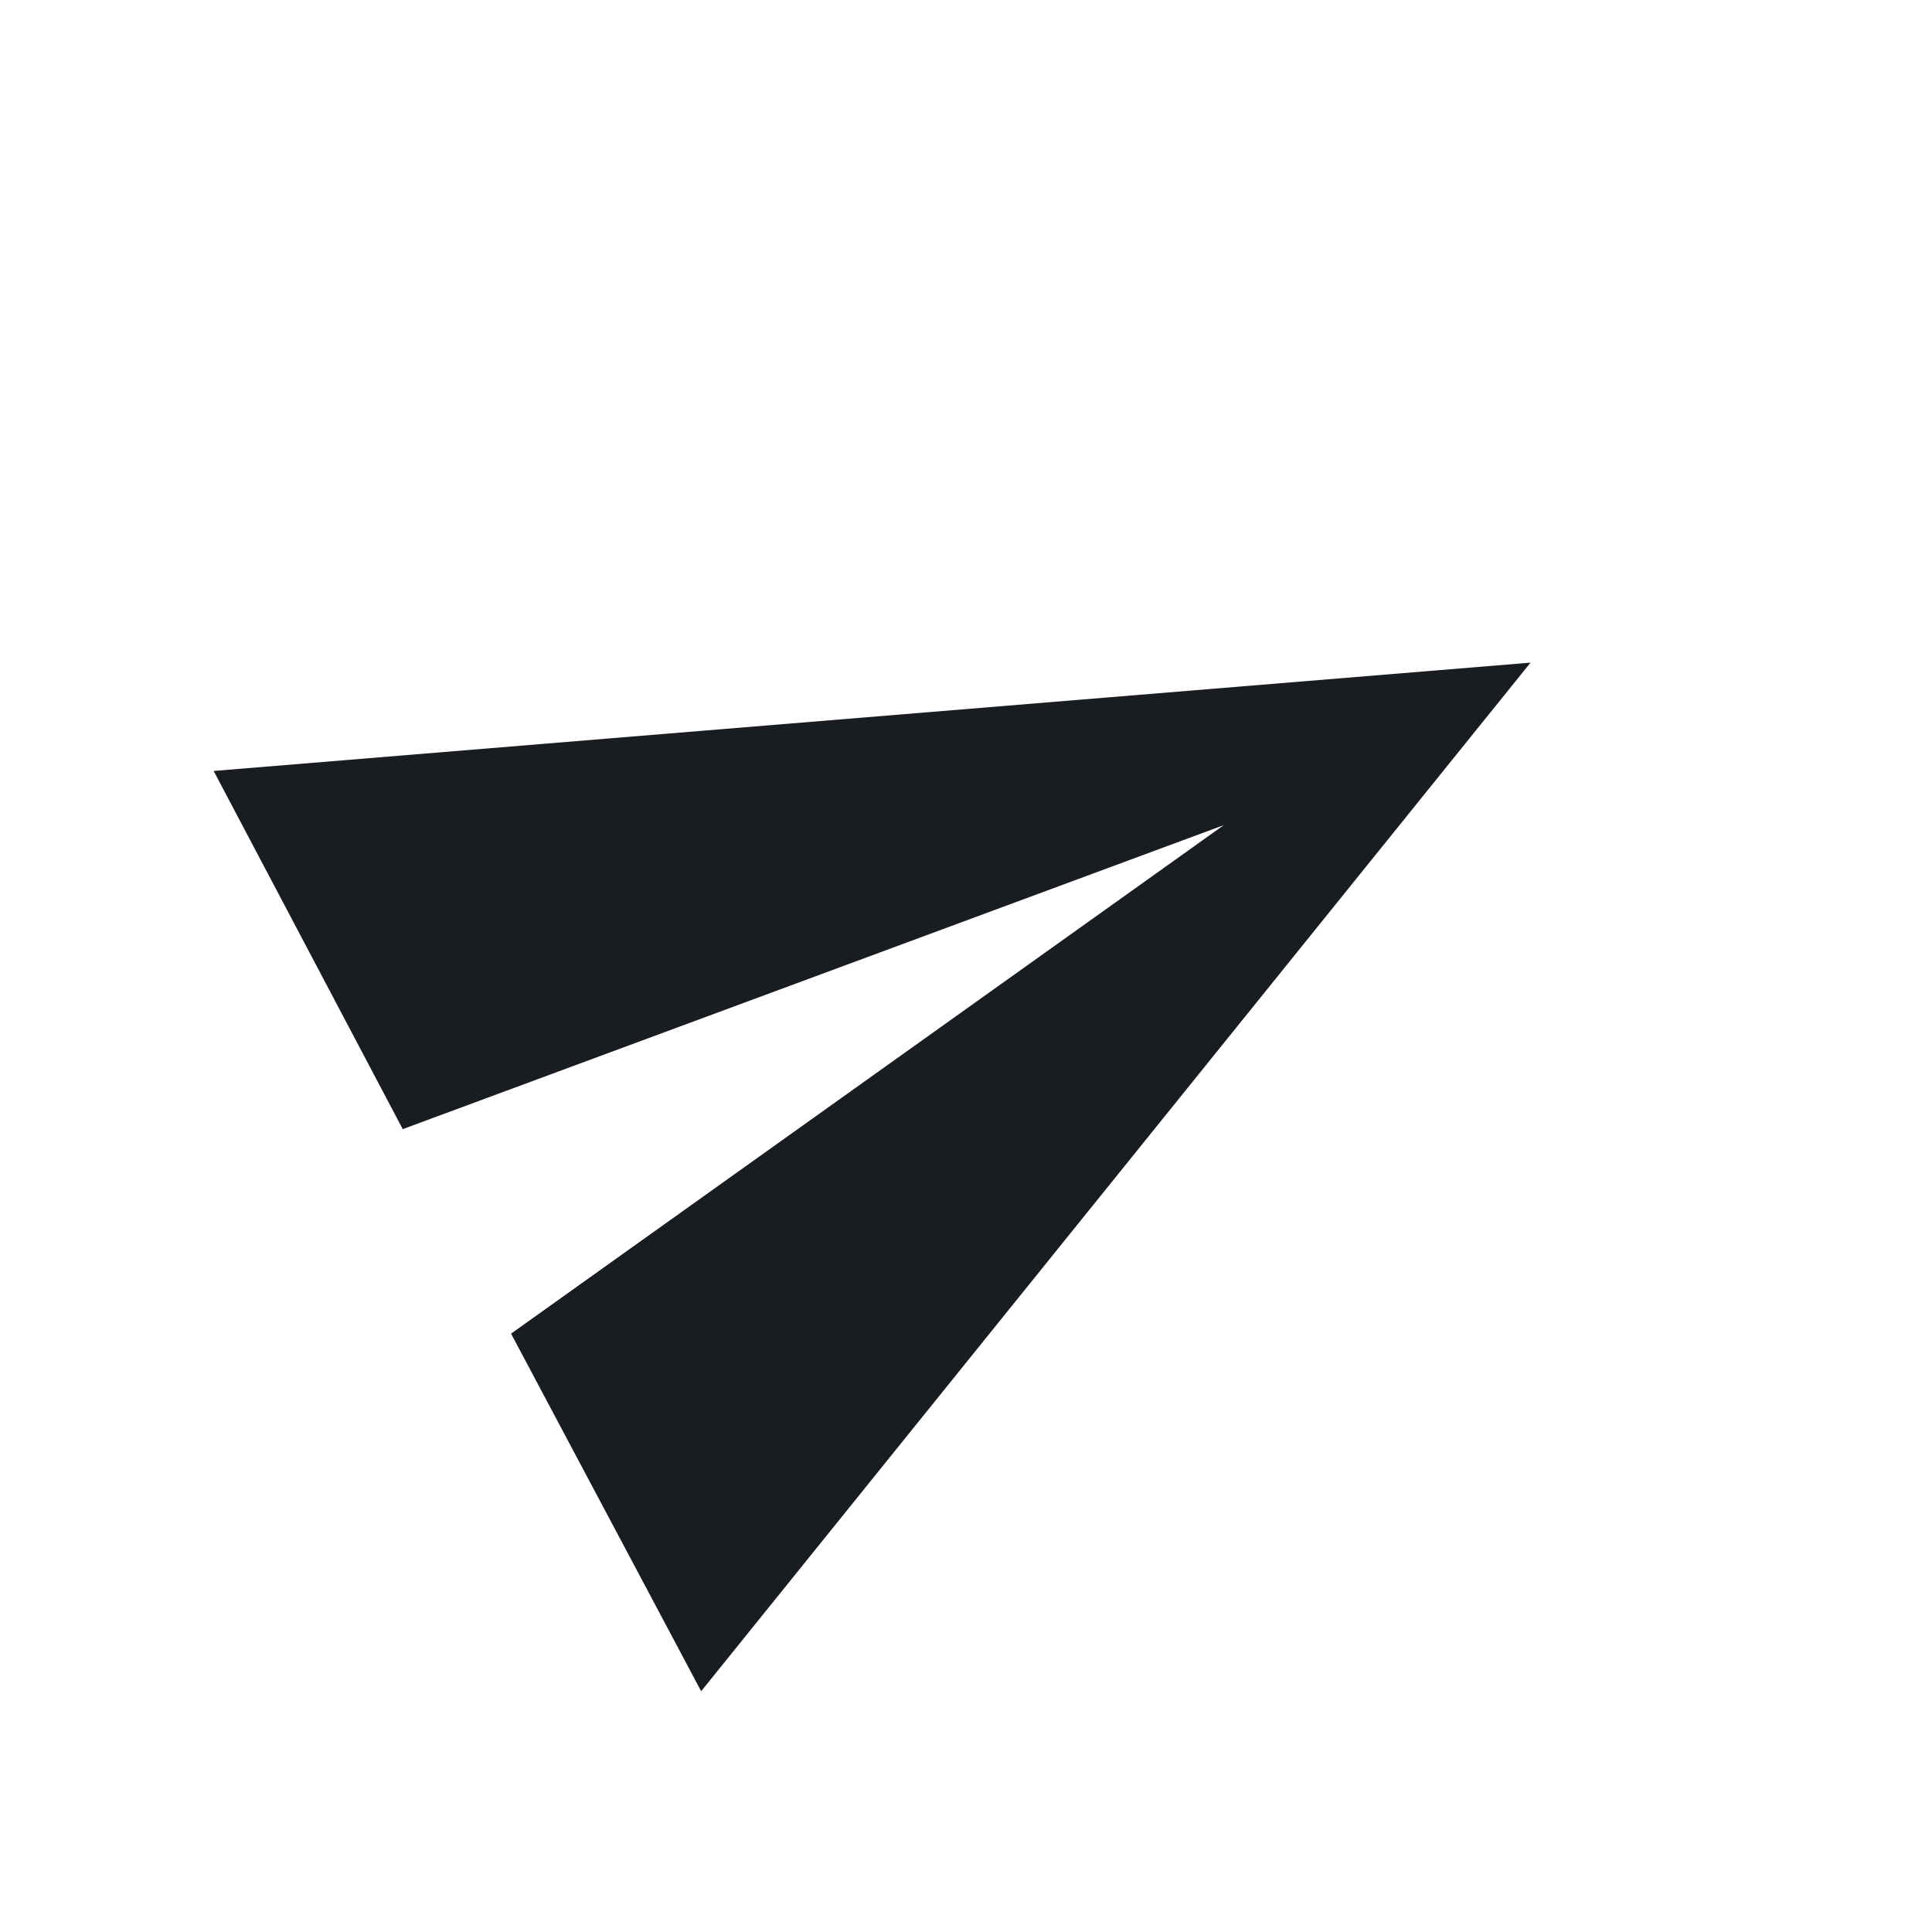 <svg width="48" height="48" viewBox="0 0 48 48" fill="none" xmlns="http://www.w3.org/2000/svg">
<g clip-path="url(#clip0_1007_212)">
<path d="M17.42 42.018L38.026 16.463L5.308 19.154L10.006 28.053L30.405 20.5L12.697 33.134L17.42 42.018Z" fill="#191D21"/>
</g>
<defs>
<clipPath id="clip0_1007_212">
<rect width="34.498" height="34.498" fill="white" transform="translate(0.736 16.696) rotate(-27.911)"/>
</clipPath>
</defs>
</svg>
